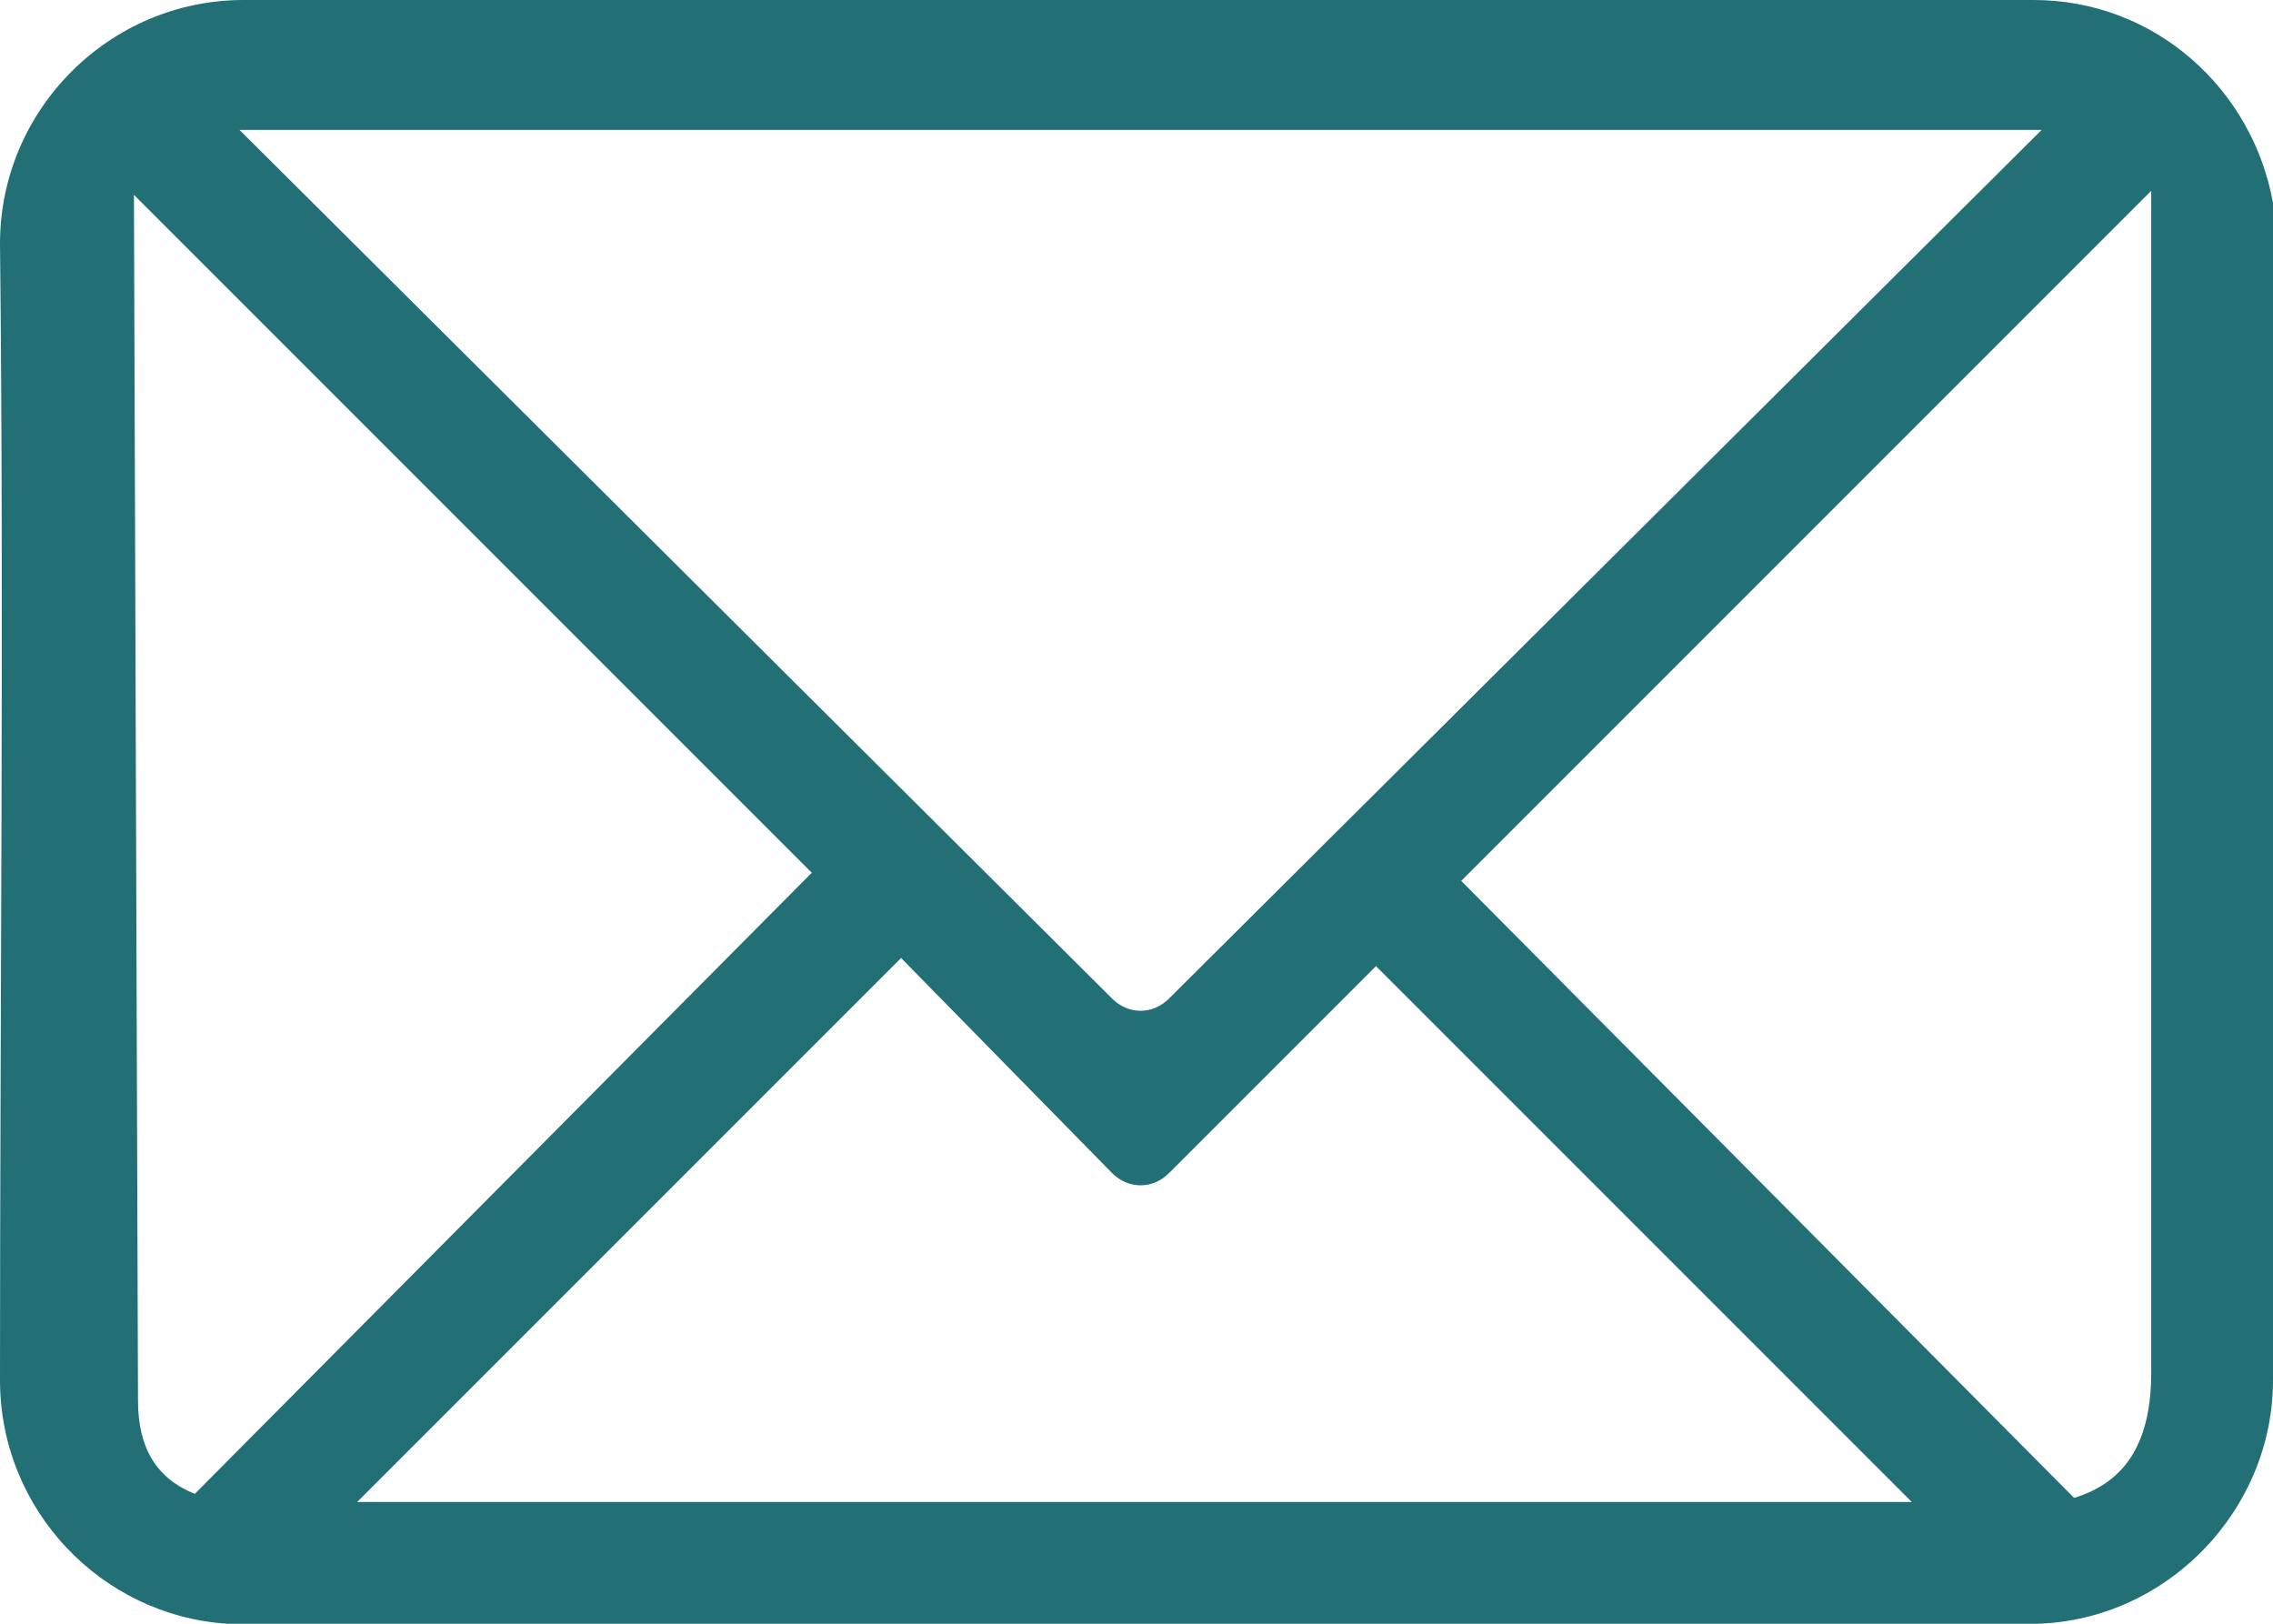 <?xml version="1.0" encoding="utf-8"?>
<!-- Generator: Adobe Illustrator 24.1.0, SVG Export Plug-In . SVG Version: 6.00 Build 0)  -->
<svg version="1.1"
	 id="svg2" inkscape:export-filename="D:\Cliparts\icon_letter_mail.png" inkscape:export-xdpi="204.75" inkscape:export-ydpi="204.75" inkscape:output_extension="org.inkscape.output.svg.inkscape" inkscape:version="0.47 r22583" sodipodi:docname="icon_letter_mail.svg" sodipodi:modified="TRUE" sodipodi:version="0.32" xmlns:cc="http://creativecommons.org/ns#" xmlns:dc="http://purl.org/dc/elements/1.1/" xmlns:inkscape="http://www.inkscape.org/namespaces/inkscape" xmlns:ns1="http://sozi.baierouge.fr" xmlns:rdf="http://www.w3.org/1999/02/22-rdf-syntax-ns#" xmlns:sodipodi="http://sodipodi.sourceforge.net/DTD/sodipodi-0.dtd" xmlns:svg="http://www.w3.org/2000/svg"
	 xmlns="http://www.w3.org/2000/svg" xmlns:xlink="http://www.w3.org/1999/xlink" x="0px" y="0px" viewBox="0 0 56 40"
	 style="enable-background:new 0 0 56 40;" xml:space="preserve">
<style type="text/css">
	.st0{fill:#227075;}
</style>
<sodipodi:namedview  bordercolor="#666666" borderopacity="1.0" gridtolerance="10000" height="49px" id="base" inkscape:current-layer="layer1" inkscape:cx="19.642801" inkscape:cy="14.935765" inkscape:document-units="px" inkscape:grid-bbox="true" inkscape:grid-points="true" inkscape:pageopacity="0.0" inkscape:pageshadow="2" inkscape:snap-global="false" inkscape:window-height="977" inkscape:window-maximized="1" inkscape:window-width="1280" inkscape:window-x="-4" inkscape:window-y="-4" inkscape:zoom="8.3747959" pagecolor="#ffffff" showgrid="true" width="60px">
	
		<inkscape:grid  color="#0000ff" empcolor="#0000ff" empopacity="0.4" empspacing="4" enabled="true" id="GridFromPre046Settings" opacity=".2" originx="0px" originy="0px" snapvisiblegridlinesonly="true" spacingx="1px" spacingy="1px" type="xygrid" visible="true">
		</inkscape:grid>
</sodipodi:namedview>
<g id="layer1" transform="translate(-17,42)" inkscape:groupmode="layer" inkscape:label="Calque 1">
	<path id="rect3174" sodipodi:nodetypes="ccscccccccccccccccccccccccccccc" class="st0" d="M23-42c-3.3,0-6,2.7-6,6
		c0.1,9.1,0,18.7,0,28c0,3.2,2.5,5.8,5.6,6l44.6,0C70.4-2.1,73-4.8,73-8v-29c-0.5-2.8-2.9-5-5.9-5C52.4-42,37.7-42,23-42L23-42z
		 M22.9-38.8h44.4L45.8-17.4c-0.4,0.4-1,0.4-1.4,0L22.9-38.8L22.9-38.8z M70-37.3v29.1c0,1.7-0.6,2.7-1.9,3.1L53-20.3L70-37.3
		L70-37.3z M20.3-37.2l16.7,16.7L21.8-5.2c-1-0.4-1.4-1.2-1.4-2.3L20.3-37.2L20.3-37.2z M39.2-18.4l5.2,5.3c0.4,0.4,1,0.4,1.4,0
		l5.1-5.1L64.1-5H25.8L39.2-18.4L39.2-18.4z"/>
</g>
</svg>
